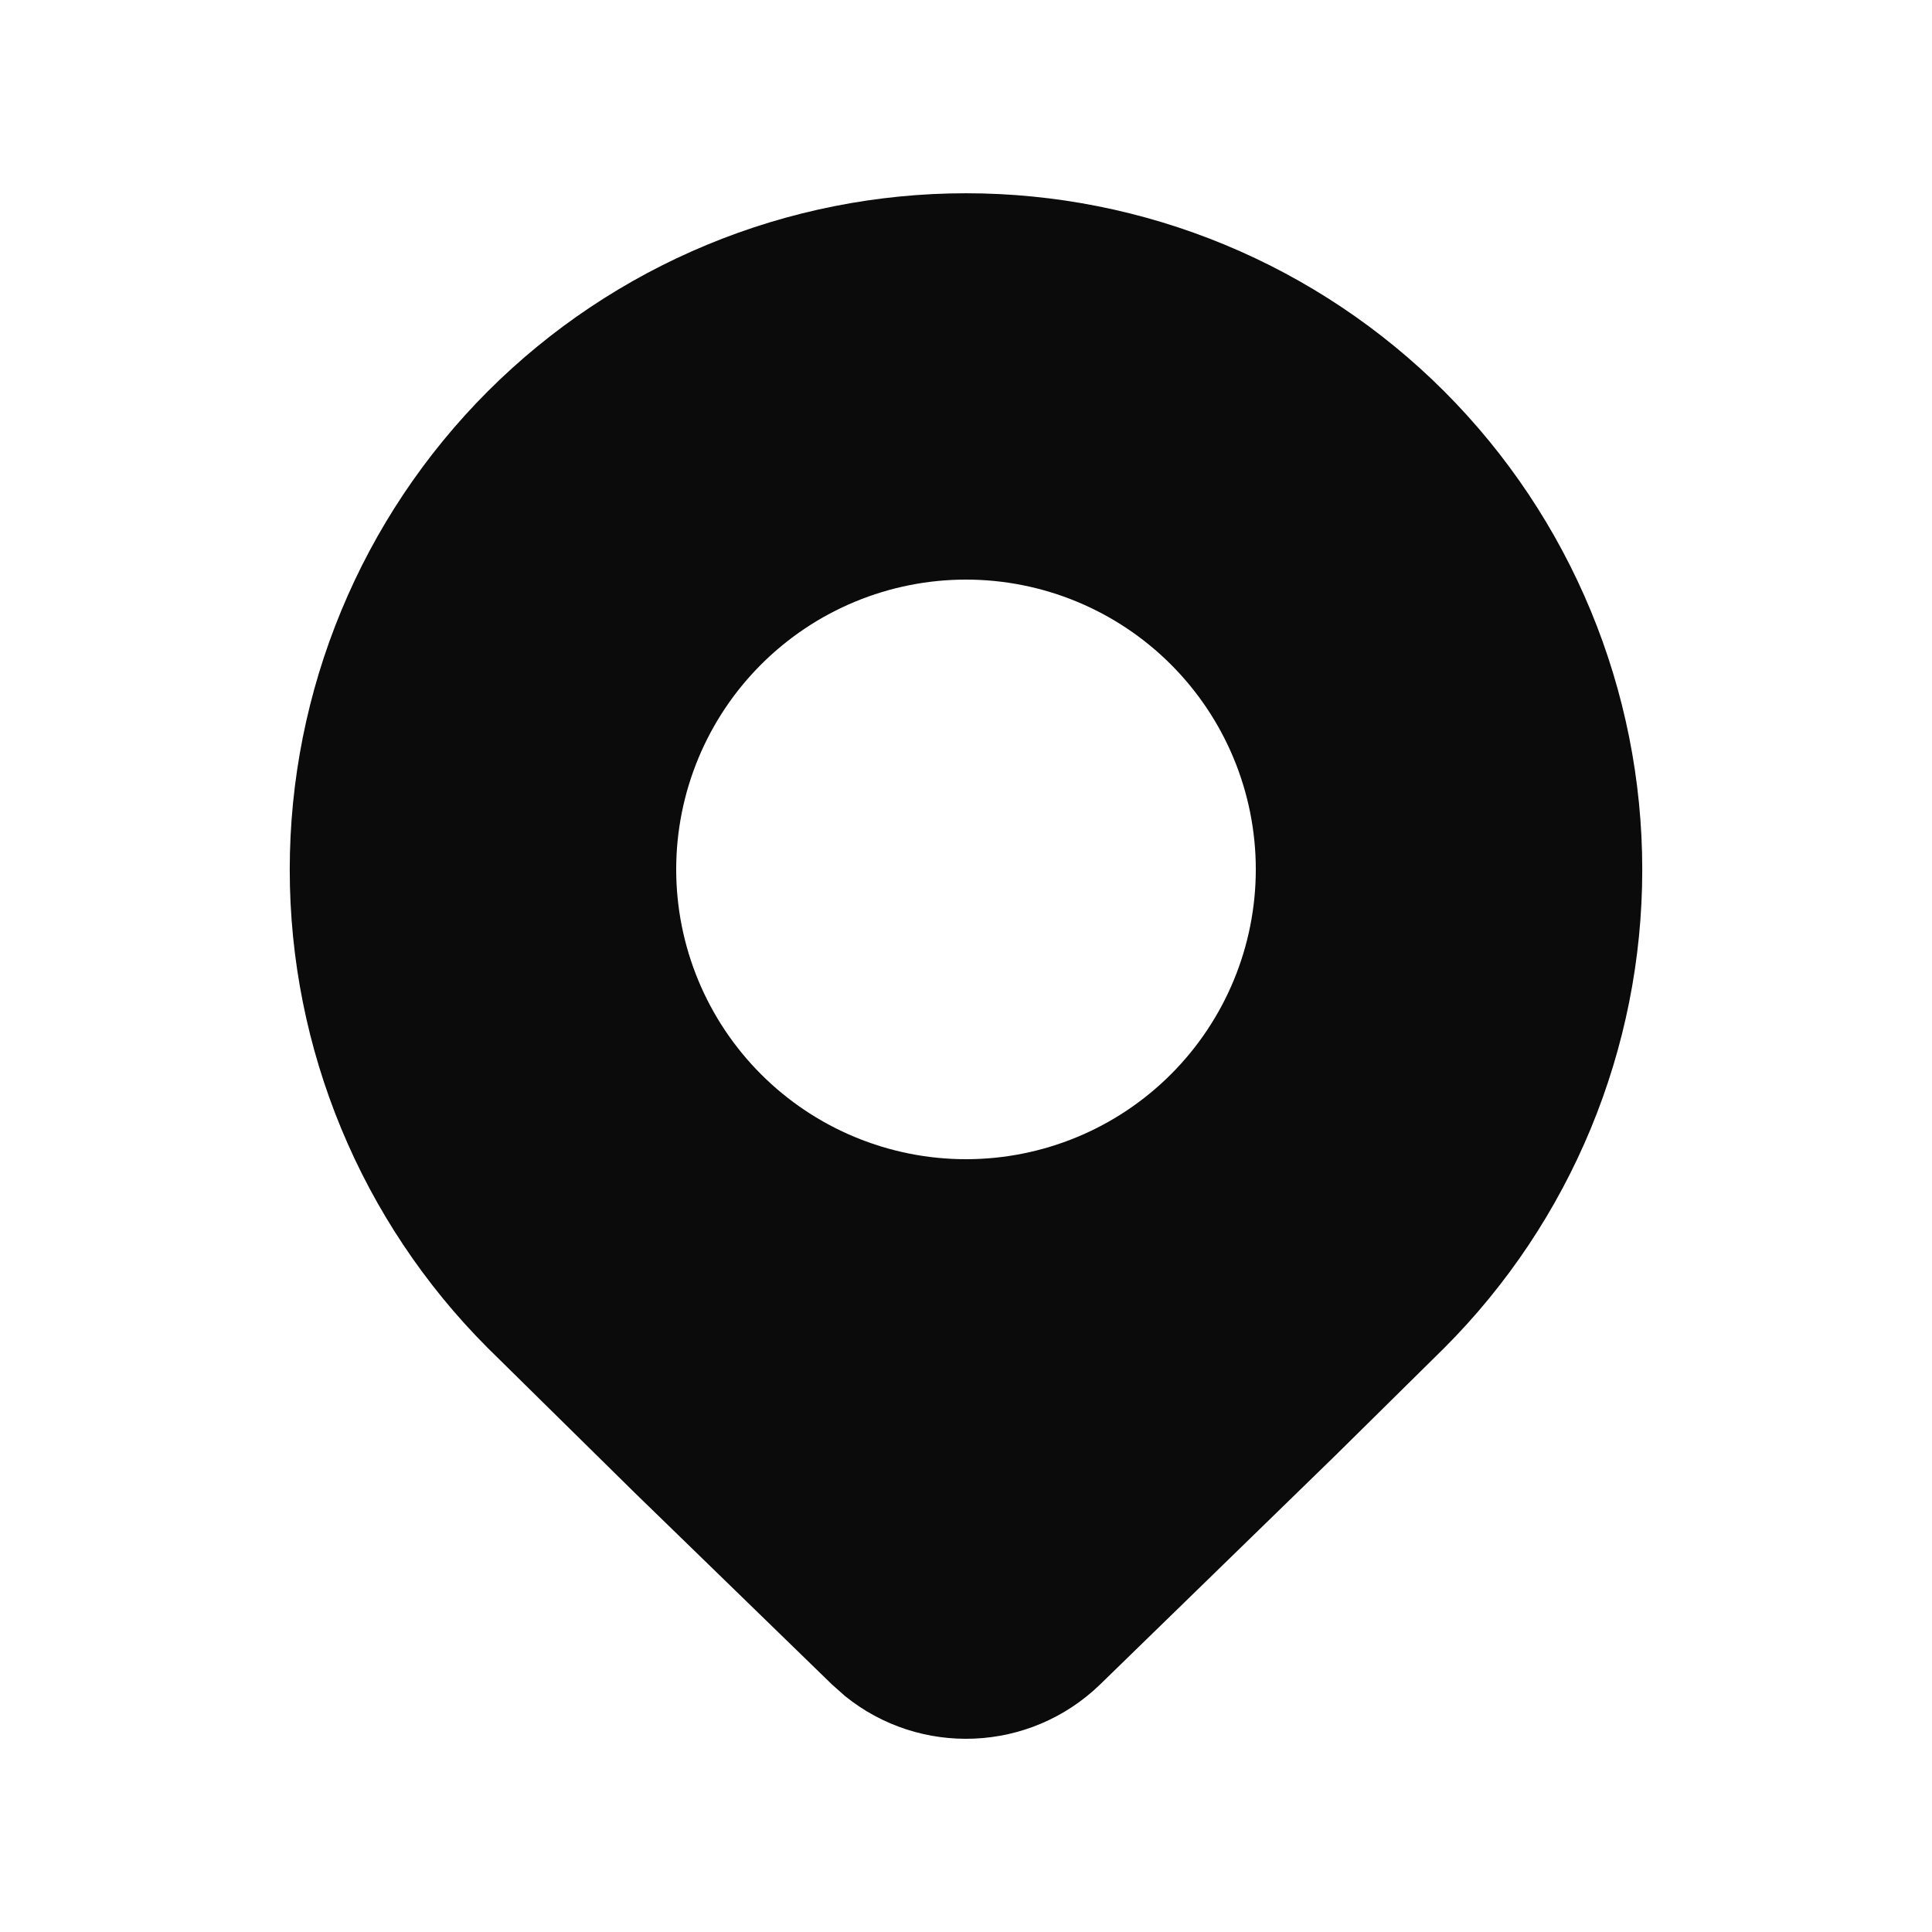 <svg width="32" height="32" viewBox="0 0 32 32" fill="none" xmlns="http://www.w3.org/2000/svg">
<path d="M23.92 22.328C26.021 20.226 27.201 17.376 27.201 14.405C27.201 11.433 26.021 8.583 23.92 6.481C22.88 5.441 21.645 4.616 20.286 4.053C18.927 3.49 17.471 3.201 16 3.201C14.529 3.201 13.073 3.49 11.714 4.053C10.355 4.616 9.12 5.441 8.08 6.481C5.979 8.583 4.799 11.433 4.799 14.405C4.799 17.376 5.979 20.226 8.08 22.328L10.514 24.726L13.782 27.902L13.995 28.091C15.235 29.096 17.051 29.032 18.219 27.902L22.115 24.11L23.92 22.328ZM16 19.2C14.727 19.2 13.506 18.694 12.606 17.794C11.706 16.894 11.2 15.673 11.2 14.4C11.2 13.127 11.706 11.906 12.606 11.006C13.506 10.106 14.727 9.6 16 9.6C17.273 9.6 18.494 10.106 19.394 11.006C20.294 11.906 20.8 13.127 20.8 14.4C20.8 15.673 20.294 16.894 19.394 17.794C18.494 18.694 17.273 19.2 16 19.2Z" fill="#0B0B0B"/>
</svg>
